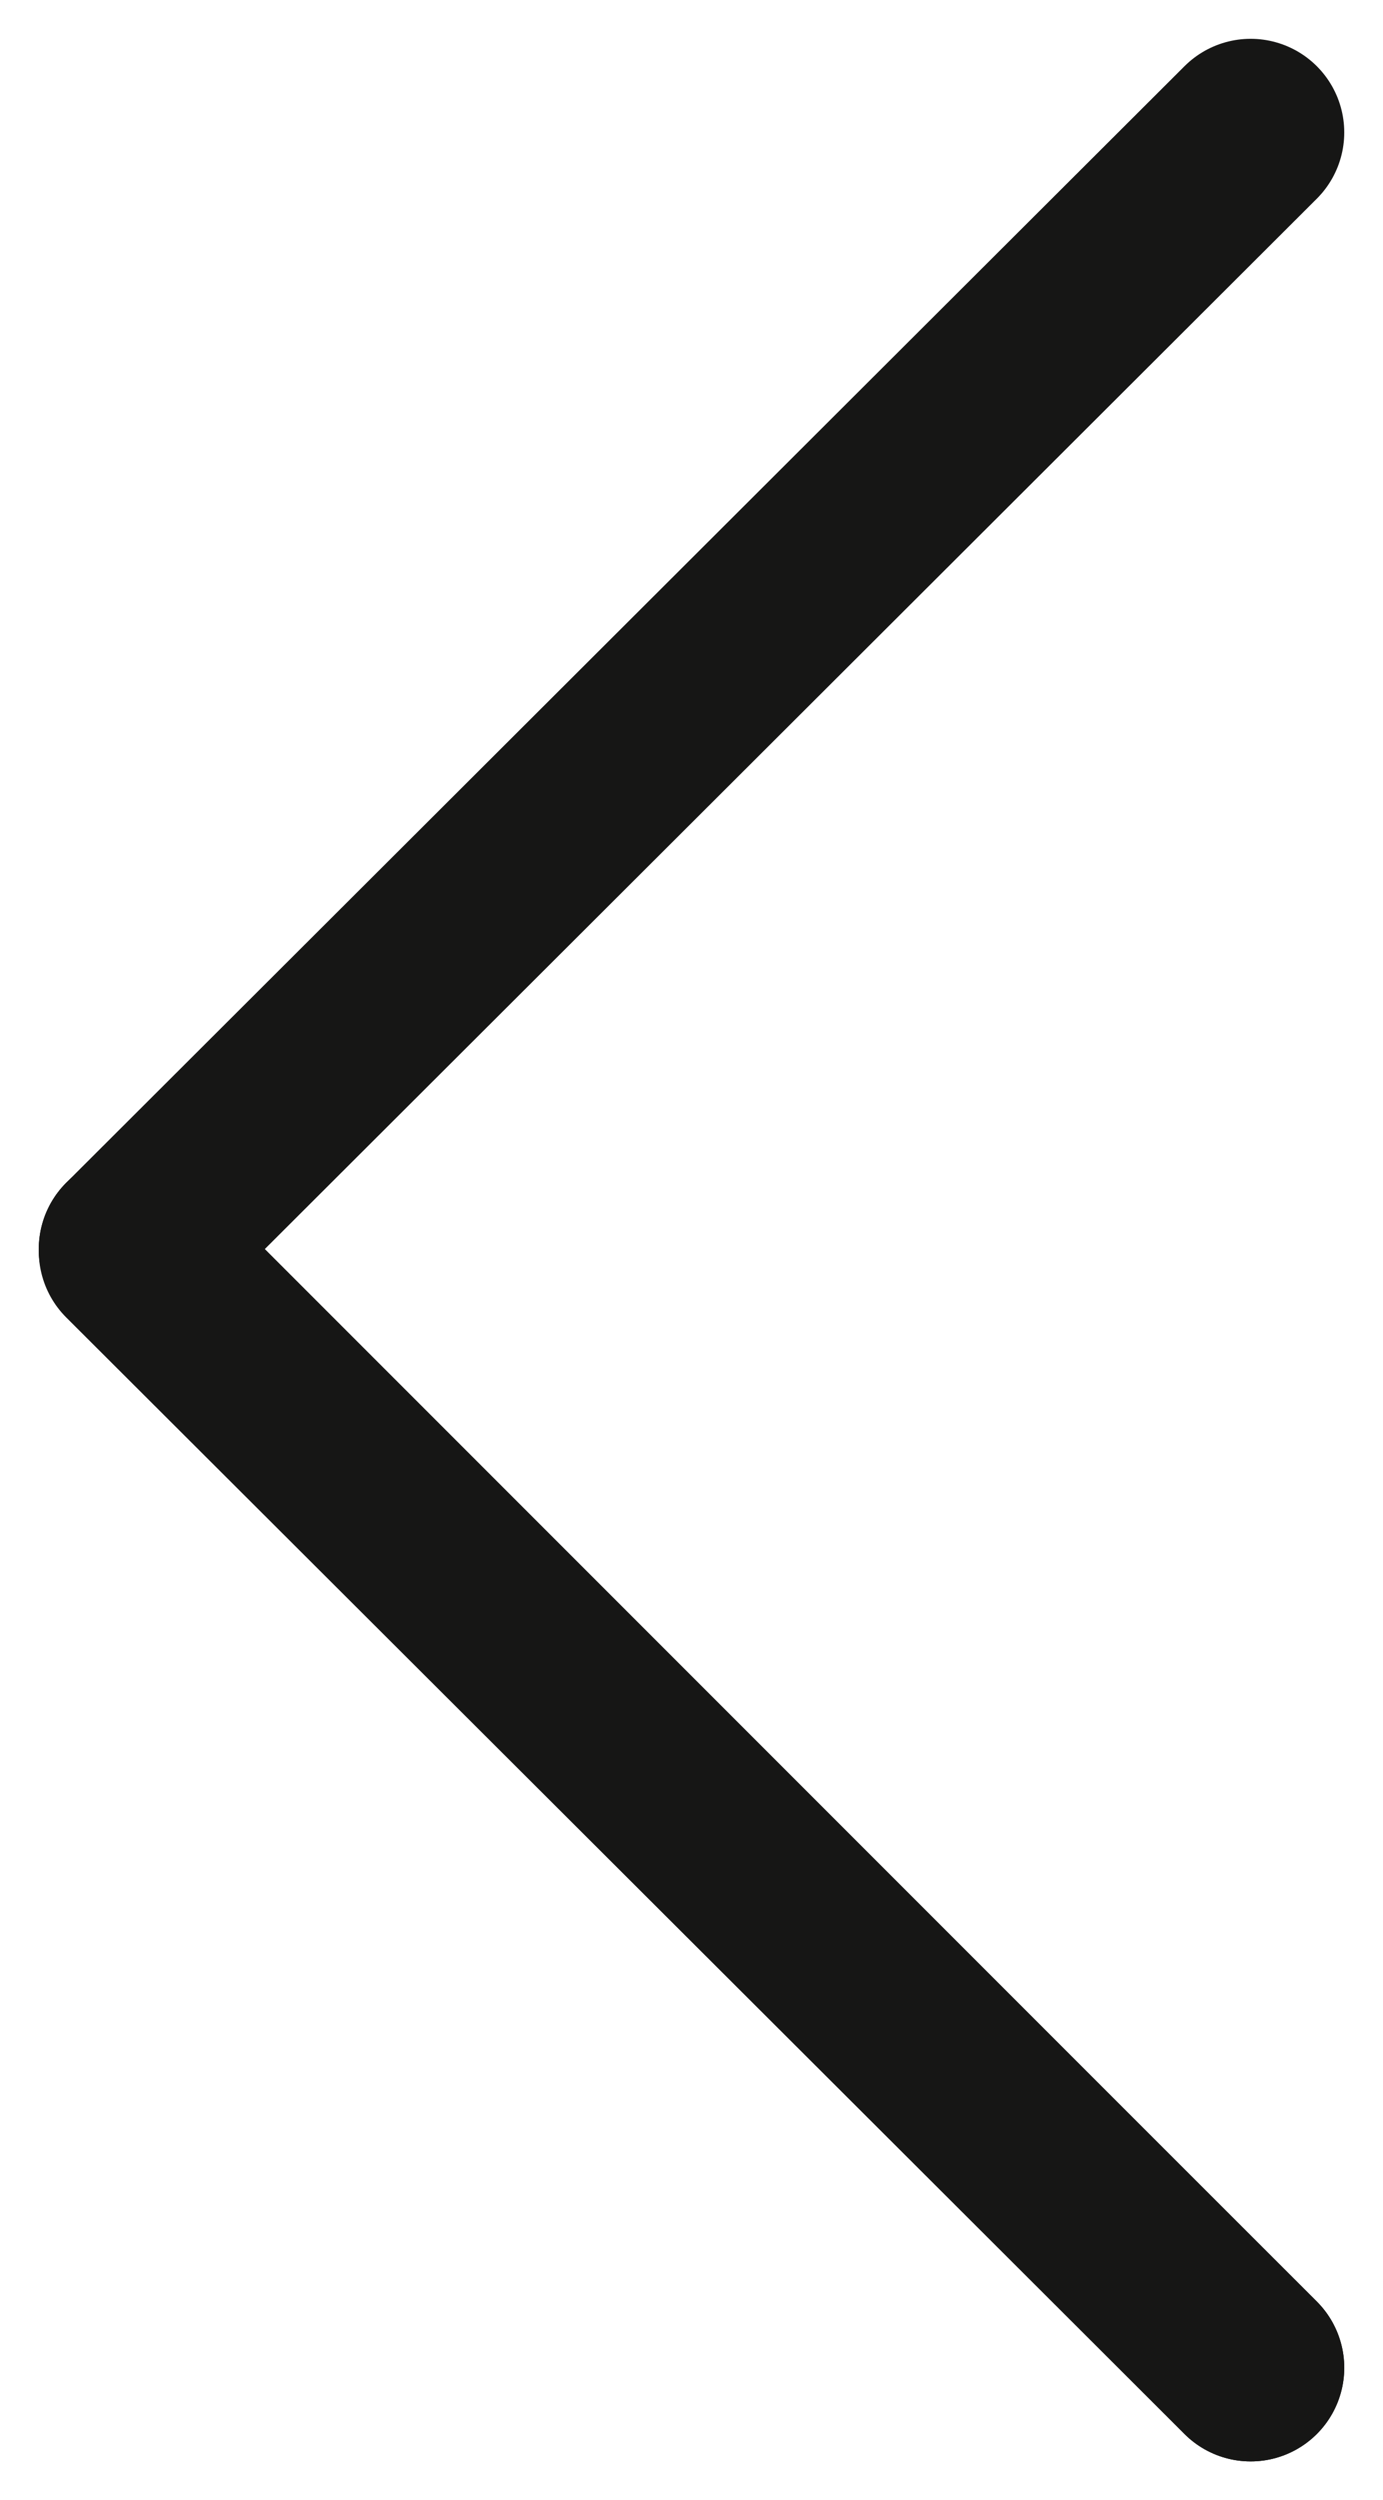 <svg xmlns="http://www.w3.org/2000/svg" width="36.94" height="66.749" viewBox="0 0 36.94 66.749">
  <g id="Groupe_1" data-name="Groupe 1" transform="translate(-438.715 507.797) rotate(-90)">
    <line id="Ligne_4" data-name="Ligne 4" y1="29.869" x2="29.869" transform="translate(444.584 442.251)" fill="none" stroke="#161615" stroke-linecap="round" stroke-miterlimit="10" stroke-width="5"/>
    <line id="Ligne_5" data-name="Ligne 5" y1="29.869" x2="29.809" transform="translate(444.584 442.251)" fill="none" stroke="#161615" stroke-linecap="round" stroke-miterlimit="10" stroke-width="5"/>
    <line id="Ligne_6" data-name="Ligne 6" x1="29.809" y1="29.869" transform="translate(474.452 442.251)" fill="none" stroke="#161615" stroke-linecap="round" stroke-miterlimit="10" stroke-width="5"/>
  </g>
</svg>
